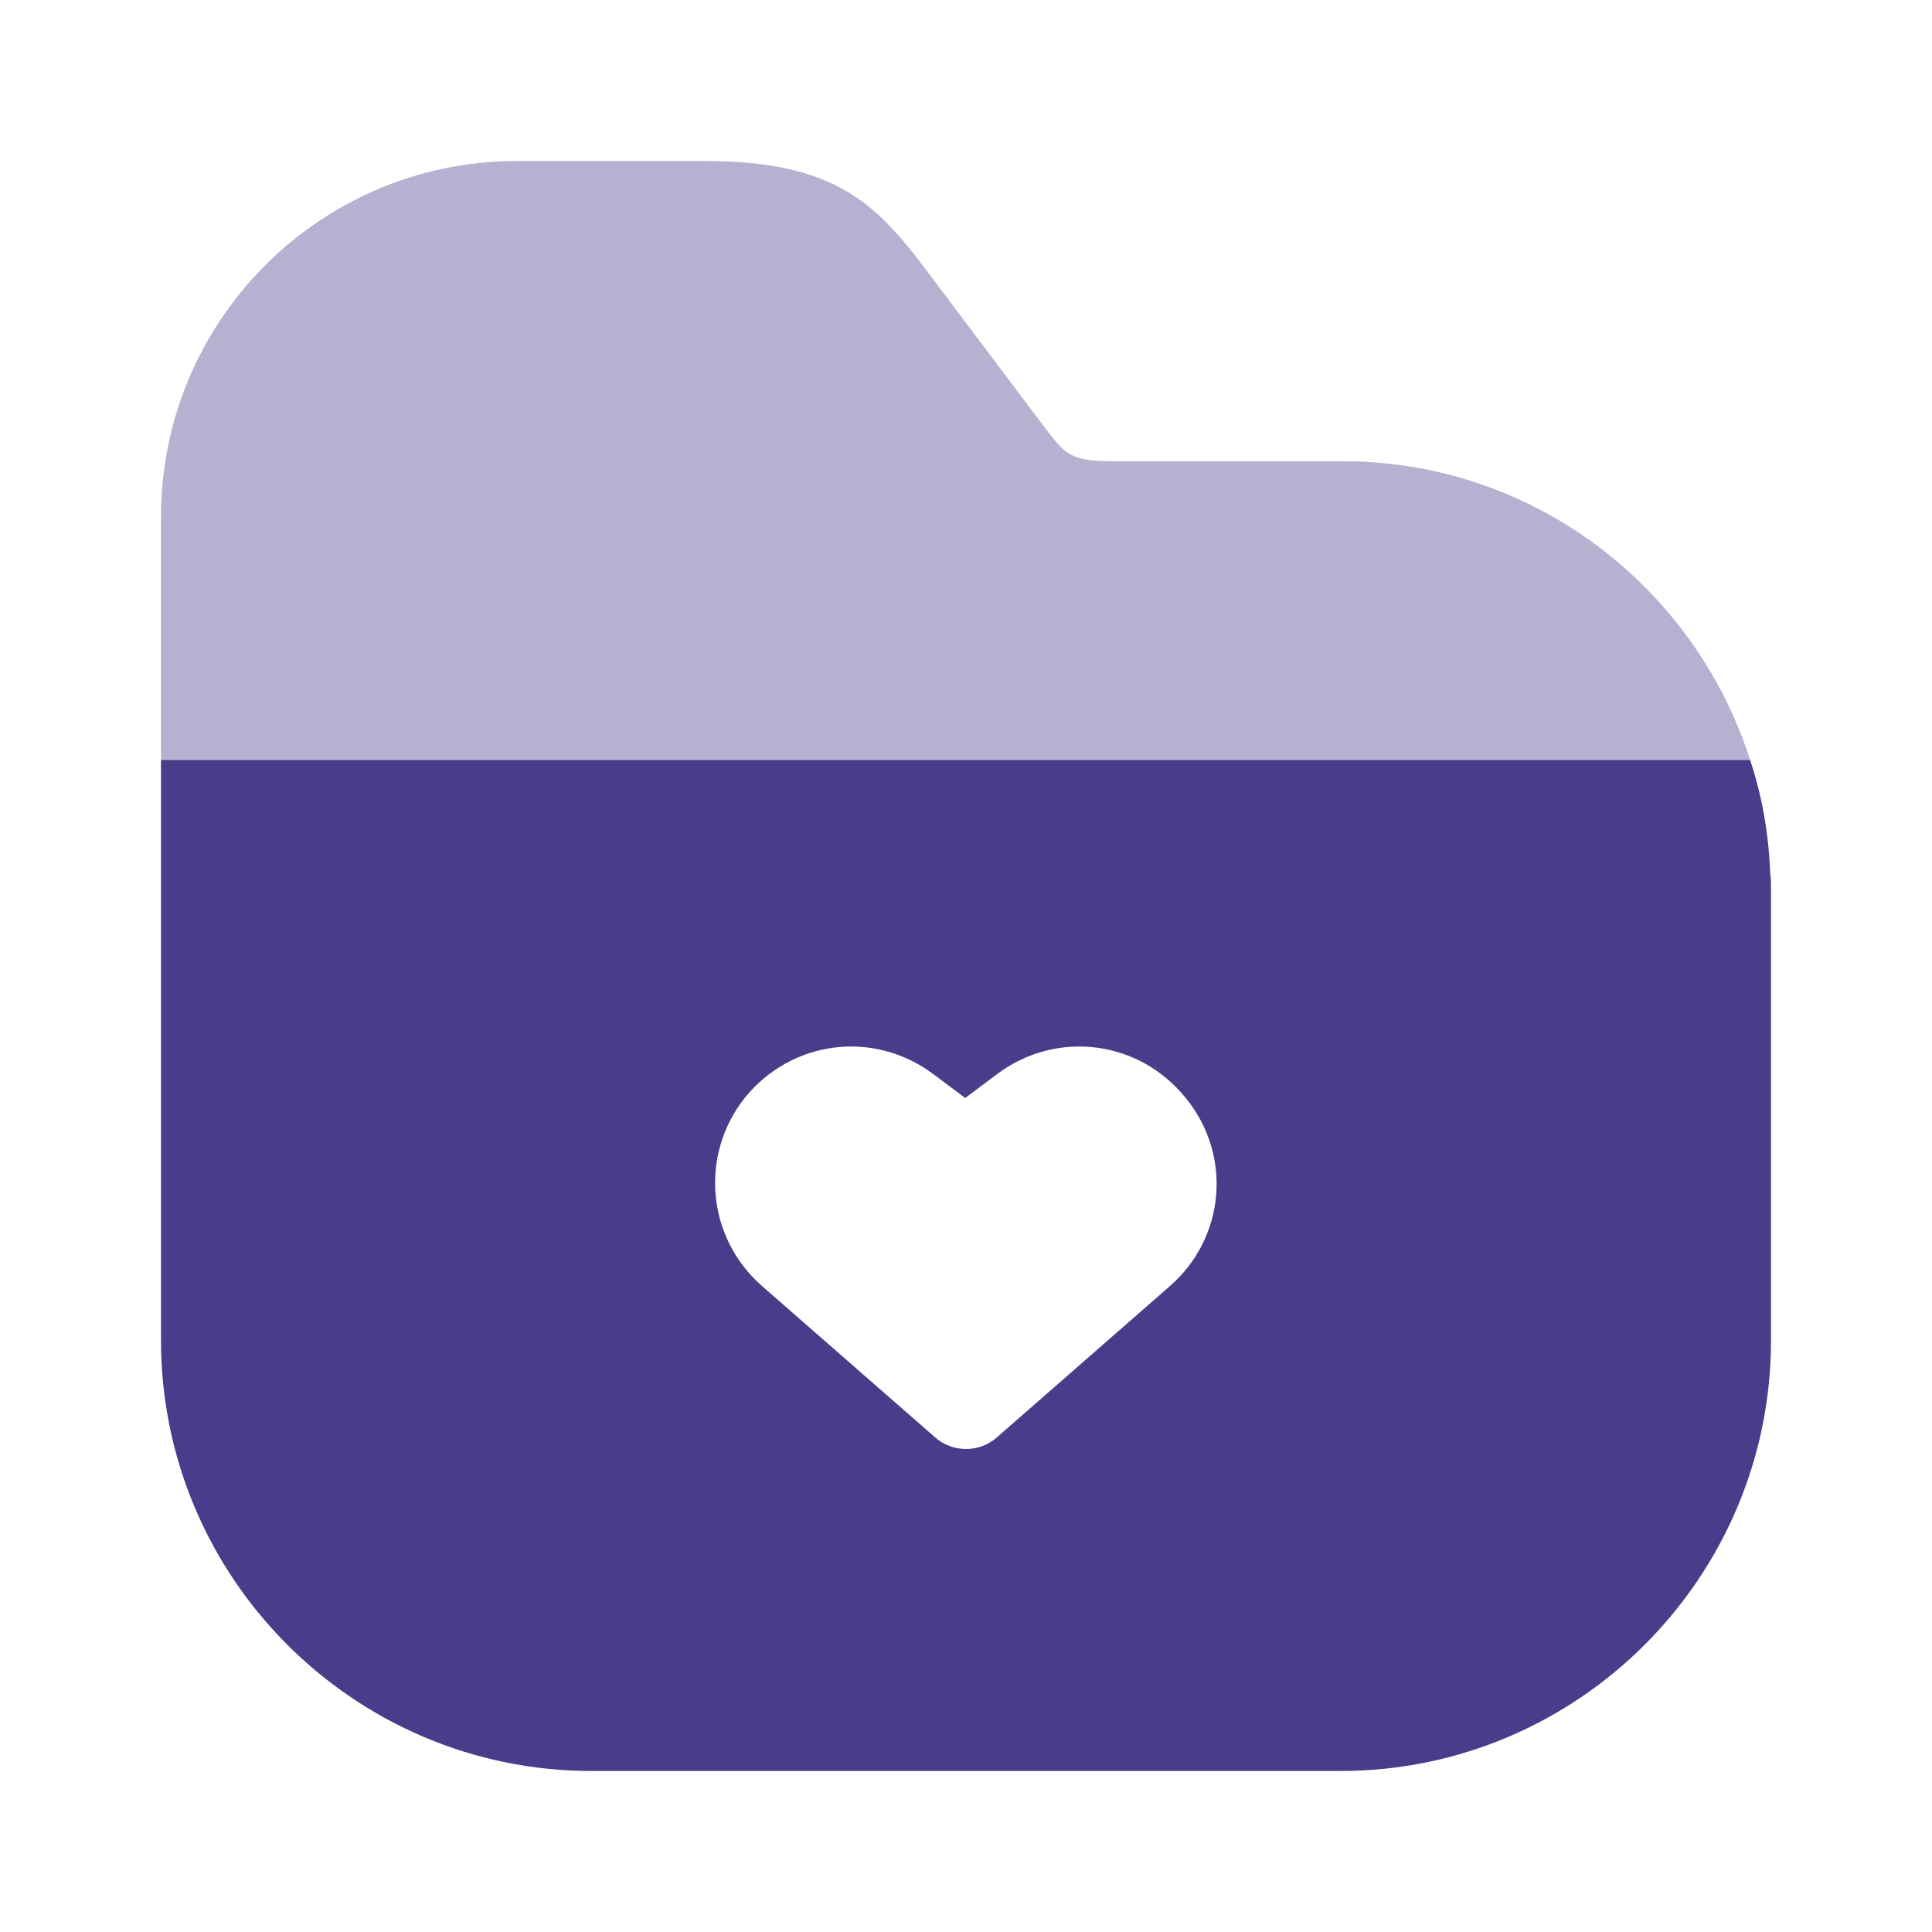 <!DOCTYPE svg PUBLIC "-//W3C//DTD SVG 1.1//EN" "http://www.w3.org/Graphics/SVG/1.1/DTD/svg11.dtd">
<!-- Uploaded to: SVG Repo, www.svgrepo.com, Transformed by: SVG Repo Mixer Tools -->
<svg width="800px" height="800px" viewBox="0 0 24 24" fill="none" xmlns="http://www.w3.org/2000/svg">
<g id="SVGRepo_bgCarrier" stroke-width="0"/>
<g id="SVGRepo_tracerCarrier" stroke-linecap="round" stroke-linejoin="round"/>
<g id="SVGRepo_iconCarrier"> <path opacity="0.4" d="M21.74 9.44H2V6.42C2 3.98 3.98 2 6.42 2H8.75C10.38 2 10.89 2.53 11.54 3.4L12.94 5.26C13.25 5.67 13.29 5.73 13.87 5.73H16.66C19.03 5.72 21.05 7.28 21.74 9.44Z" fill="#483d8b" style="--darkreader-inline-fill: #3a316f;" data-darkreader-inline-fill=""/> <path d="M21.99 10.84C21.97 10.35 21.89 9.89 21.74 9.44H2V16.65C2 19.6 4.4 22 7.35 22H16.65C19.6 22 22 19.6 22 16.65V11.07C22 11 22 10.91 21.99 10.84ZM14.54 15.97L12.39 17.85C12.28 17.95 12.14 18 12 18C11.86 18 11.72 17.95 11.61 17.85L9.46 15.97C8.78 15.37 8.69 14.35 9.25 13.64C9.83 12.92 10.85 12.79 11.59 13.34L11.99 13.64L12.39 13.34C13.13 12.79 14.15 12.92 14.73 13.64C15.31 14.35 15.22 15.37 14.54 15.97Z" fill="#483d8b" style="--darkreader-inline-fill: #3a316f;" data-darkreader-inline-fill=""/> </g>
</svg>